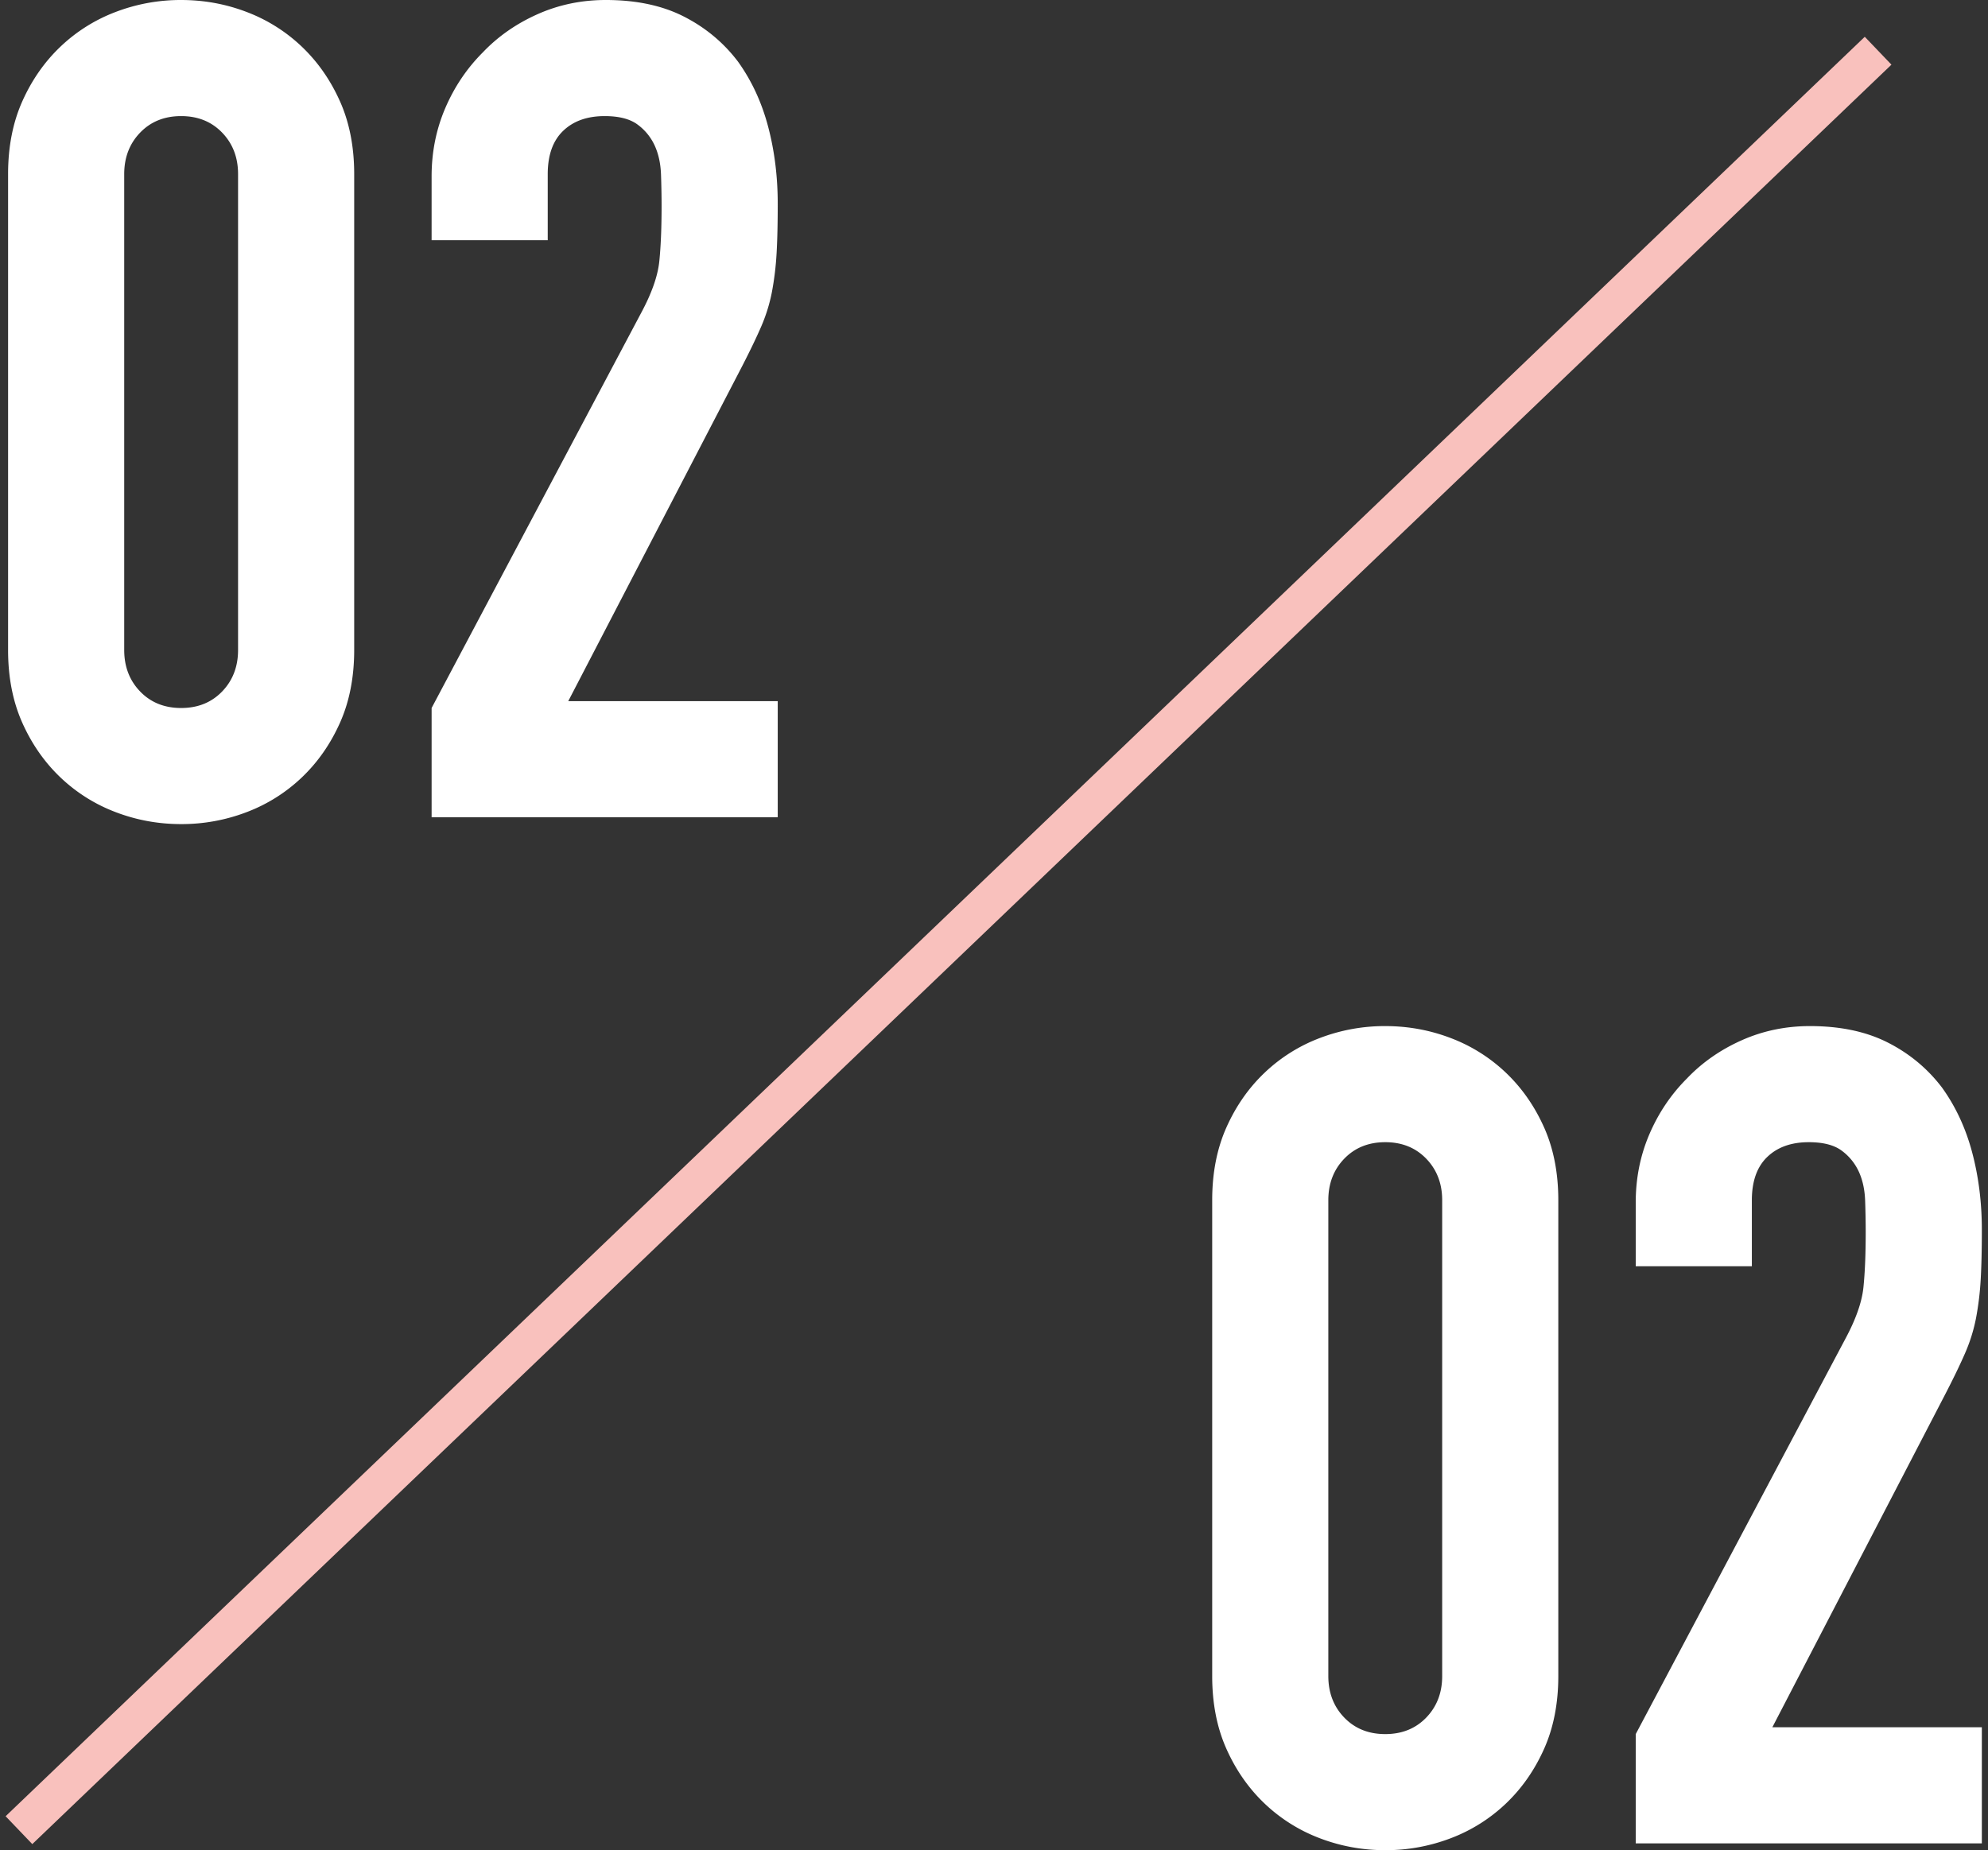 <svg width="246" height="229" viewBox="0 0 246 229" xmlns="http://www.w3.org/2000/svg"><rect x="0" y="0" width="246" height="229" fill="#333333" stroke="none"/><g id="Page-1" fill="none" fill-rule="evenodd"><g id="TN_M_03" transform="translate(-36 -514)"><g id="Group-3" transform="translate(37 514)"><g id="Group-11"><g id="Group-10" transform="translate(1 6)"><g id="Group-9"><path d="M230.402.278L.345 220.522" id="Fill-6" fill="#FEFEFE"/><path d="M230.402.278L.345 220.522" id="Stroke-8" stroke="#F9C1BD" stroke-width="4.775"/></g></g></g><path d="M0 21.555c0-3.381.587-6.386 1.761-9.016s2.747-4.884 4.72-6.763a20.305 20.305 0 0 1 6.833-4.297A22.518 22.518 0 0 1 21.414 0c2.818 0 5.518.493 8.101 1.48a20.305 20.305 0 0 1 6.833 4.296c1.972 1.879 3.546 4.133 4.72 6.763s1.76 5.635 1.76 9.016v58.89c0 3.381-.586 6.386-1.76 9.016s-2.748 4.884-4.72 6.763a20.305 20.305 0 0 1-6.833 4.297 22.518 22.518 0 0 1-8.1 1.479c-2.818 0-5.519-.493-8.101-1.48a20.305 20.305 0 0 1-6.833-4.296c-1.973-1.879-3.546-4.133-4.72-6.763S0 83.826 0 80.445v-58.89zm14.37 58.89c0 2.066.658 3.78 1.973 5.142 1.314 1.362 3.005 2.043 5.071 2.043 2.067 0 3.757-.681 5.072-2.043s1.973-3.076 1.973-5.142v-58.89c0-2.066-.658-3.78-1.973-5.142-1.315-1.362-3.005-2.043-5.072-2.043-2.066 0-3.757.681-5.071 2.043-1.315 1.362-1.973 3.076-1.973 5.142v58.89zm38.039 20.71V87.63L78.33 38.743c1.315-2.442 2.067-4.579 2.255-6.41.187-1.832.281-4.11.281-6.833 0-1.221-.023-2.512-.07-3.874-.047-1.362-.305-2.56-.775-3.593a6.67 6.67 0 0 0-2.113-2.606c-.94-.705-2.301-1.057-4.086-1.057-2.16 0-3.874.61-5.142 1.832-1.268 1.22-1.902 3.005-1.902 5.353v8.172h-14.37v-7.89c0-3.006.563-5.823 1.69-8.453 1.128-2.63 2.677-4.931 4.65-6.903 1.878-1.973 4.132-3.546 6.762-4.72S70.959 0 73.964 0c3.757 0 6.974.68 9.65 2.043 2.677 1.362 4.908 3.217 6.693 5.565 1.69 2.348 2.935 5.025 3.733 8.03.798 3.006 1.198 6.199 1.198 9.58 0 2.442-.047 4.485-.141 6.129a37.082 37.082 0 0 1-.564 4.72 20.799 20.799 0 0 1-1.409 4.508c-.657 1.502-1.55 3.334-2.676 5.494L69.315 86.785h25.923v14.37h-42.83zm96.591 47.4c0-3.381.587-6.386 1.761-9.016s2.747-4.884 4.72-6.763a20.305 20.305 0 0 1 6.833-4.297 22.518 22.518 0 0 1 8.1-1.479c2.818 0 5.518.493 8.101 1.48a20.305 20.305 0 0 1 6.833 4.296c1.972 1.879 3.546 4.133 4.72 6.763s1.76 5.635 1.76 9.016v58.89c0 3.381-.586 6.386-1.76 9.016s-2.748 4.884-4.72 6.763a20.305 20.305 0 0 1-6.833 4.297 22.518 22.518 0 0 1-8.1 1.479c-2.818 0-5.519-.493-8.101-1.48a20.305 20.305 0 0 1-6.833-4.296c-1.973-1.879-3.546-4.133-4.72-6.763S149 210.826 149 207.445v-58.89zm14.37 58.89c0 2.066.658 3.78 1.973 5.142 1.314 1.362 3.005 2.043 5.071 2.043 2.067 0 3.757-.681 5.072-2.043s1.973-3.076 1.973-5.142v-58.89c0-2.066-.658-3.78-1.973-5.142-1.315-1.362-3.005-2.043-5.072-2.043-2.066 0-3.757.681-5.071 2.043-1.315 1.362-1.973 3.076-1.973 5.142v58.89zm38.039 20.71V214.63l25.922-48.887c1.315-2.442 2.067-4.579 2.255-6.41.187-1.832.281-4.11.281-6.833 0-1.221-.023-2.512-.07-3.874-.047-1.362-.305-2.56-.775-3.593a6.67 6.67 0 0 0-2.113-2.606c-.94-.705-2.301-1.057-4.086-1.057-2.16 0-3.874.61-5.142 1.832-1.268 1.22-1.902 3.005-1.902 5.353v8.172h-14.37v-7.89c0-3.006.563-5.823 1.69-8.453 1.128-2.63 2.677-4.931 4.65-6.903 1.878-1.973 4.132-3.546 6.762-4.72S219.96 127 222.964 127c3.757 0 6.974.68 9.65 2.043 2.677 1.362 4.908 3.217 6.693 5.565 1.69 2.348 2.935 5.025 3.733 8.03.798 3.006 1.198 6.199 1.198 9.58 0 2.442-.047 4.485-.141 6.129a37.082 37.082 0 0 1-.564 4.72 20.799 20.799 0 0 1-1.409 4.508c-.657 1.502-1.55 3.334-2.676 5.494l-21.133 40.716h25.923v14.37h-42.83z" id="2" fill="#FFF"/></g></g></g></svg>